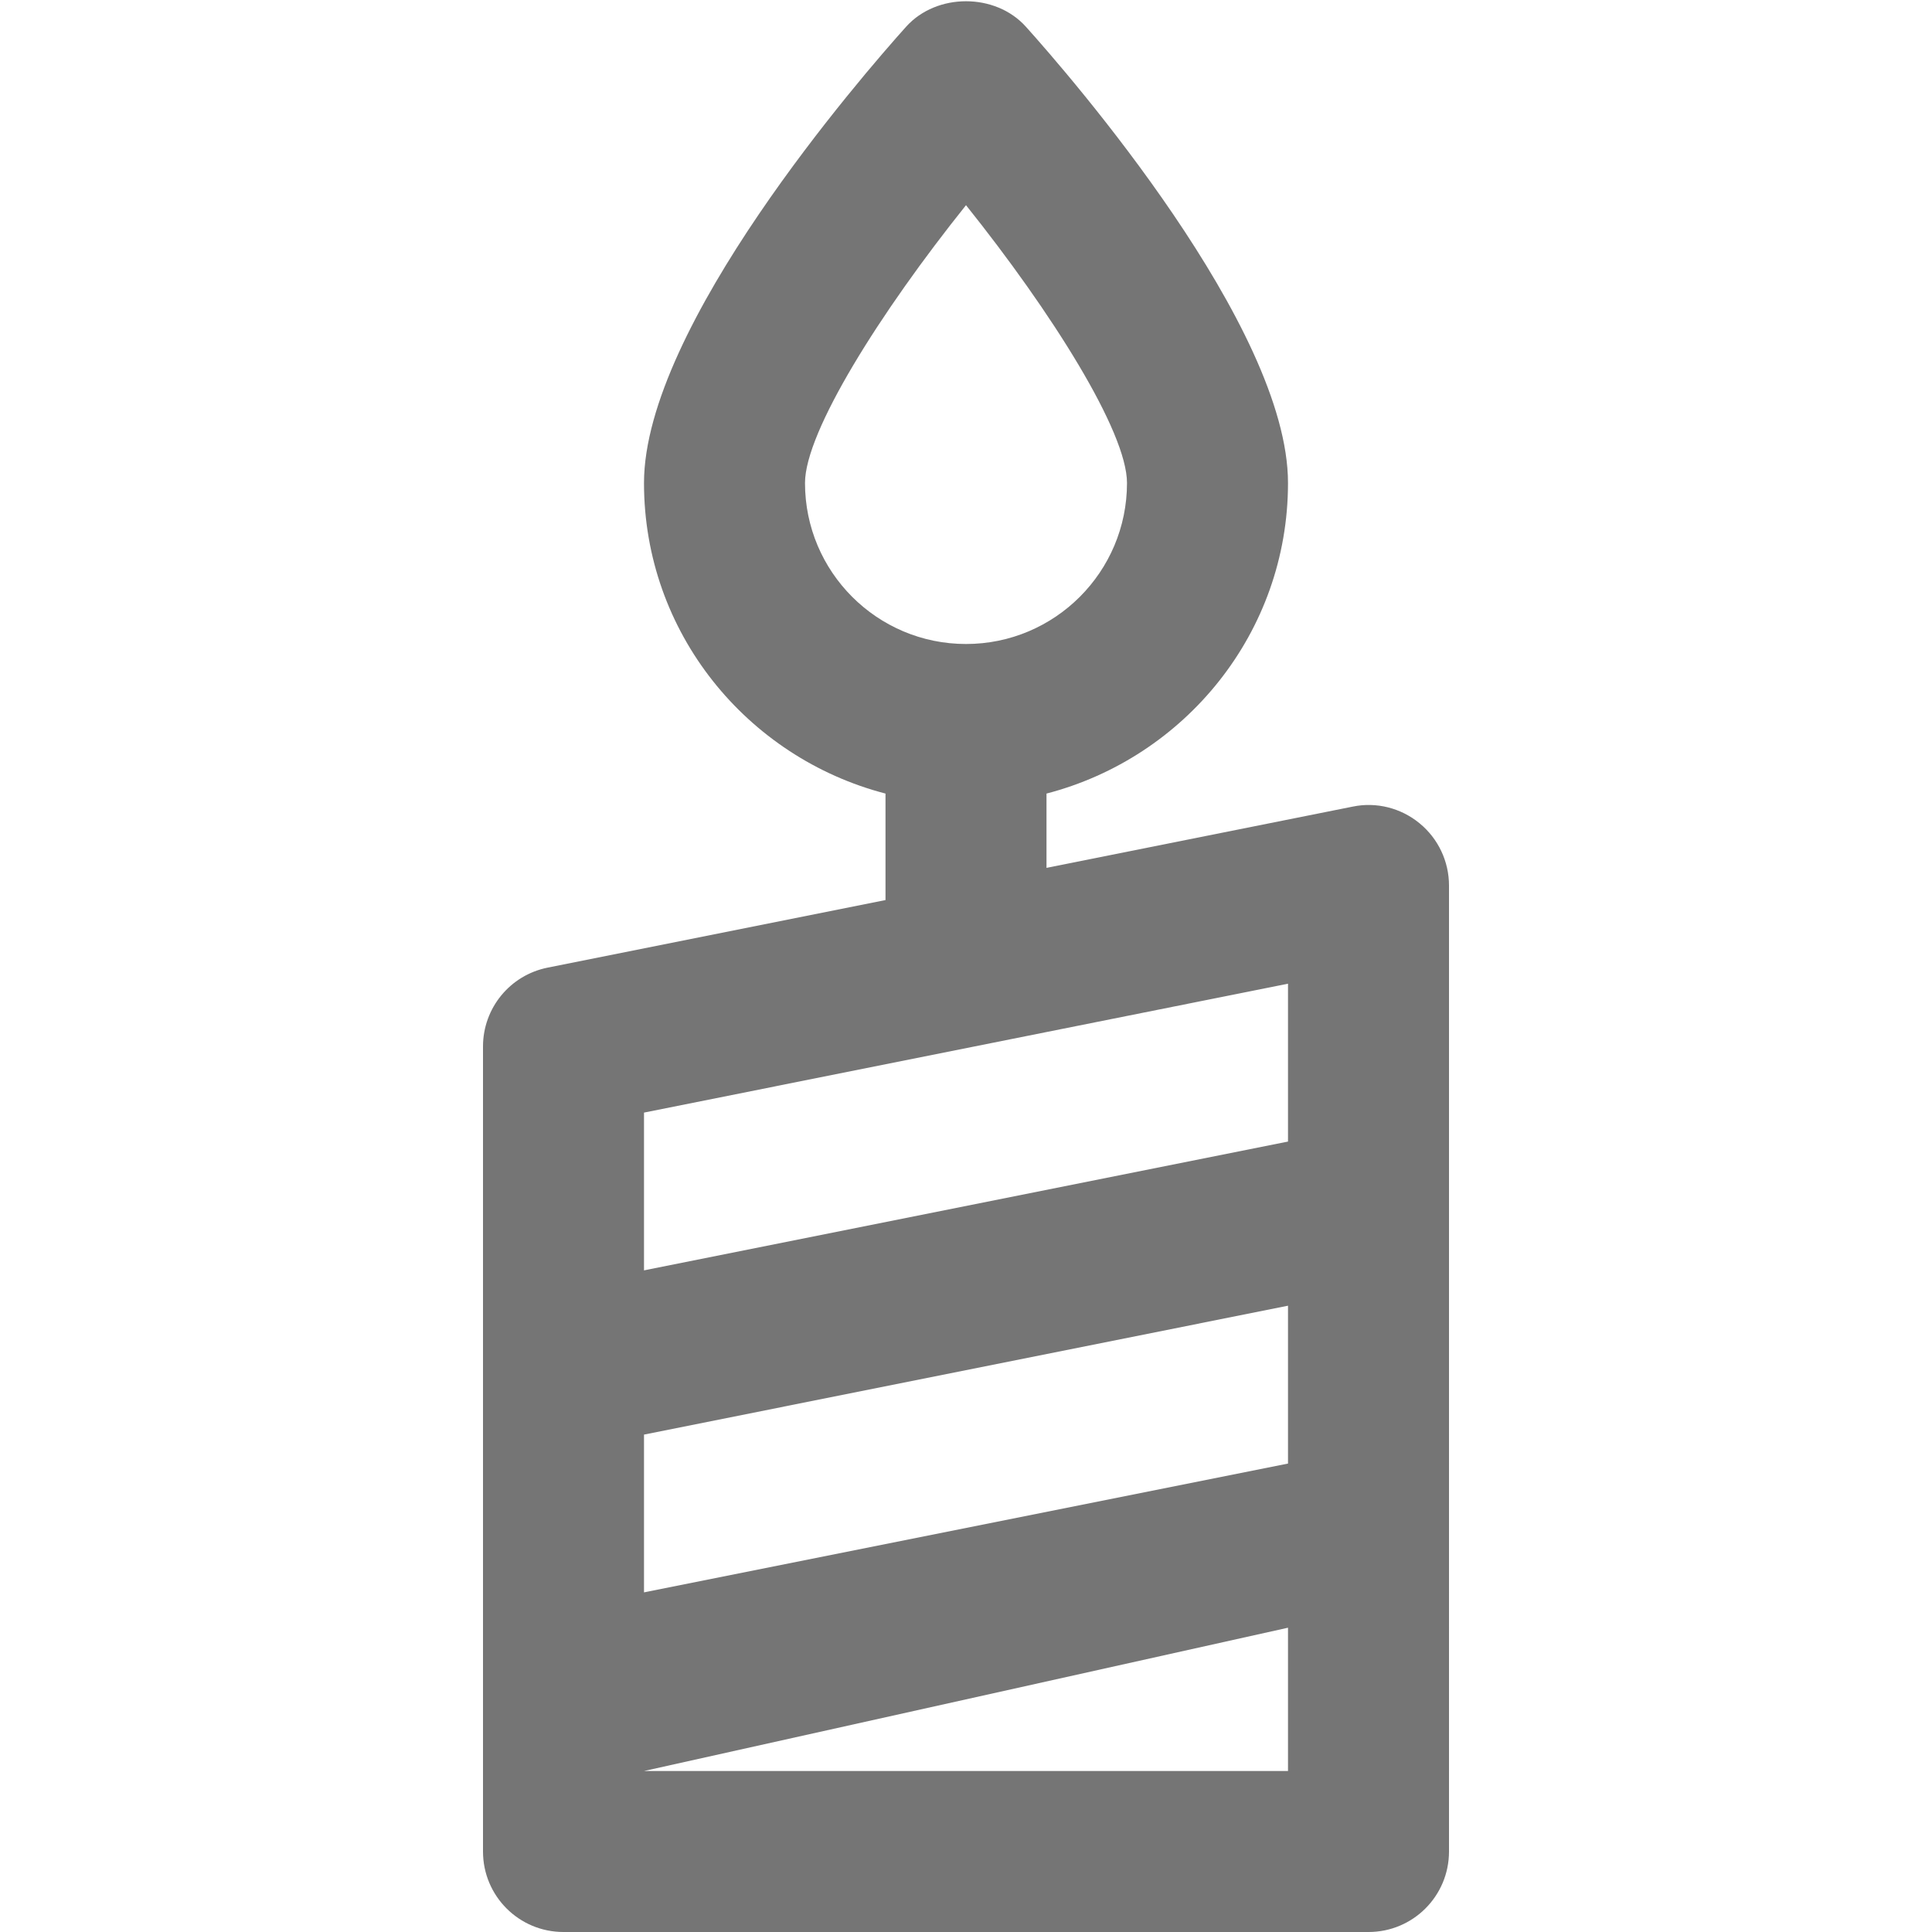 <?xml version="1.0" encoding="iso-8859-1"?>
<!-- Generator: Adobe Illustrator 16.0.0, SVG Export Plug-In . SVG Version: 6.00 Build 0)  -->
<!DOCTYPE svg PUBLIC "-//W3C//DTD SVG 1.1//EN" "http://www.w3.org/Graphics/SVG/1.1/DTD/svg11.dtd">
<svg version="1.1" xmlns="http://www.w3.org/2000/svg" xmlns:xlink="http://www.w3.org/1999/xlink" x="0px" y="0px" width="24px"
	 height="24px" viewBox="0 0 24 24" style="enable-background:new 0 0 24 24;" xml:space="preserve">
<g id="Frame_-_24px">
	<rect x="0.001" style="fill:none;" width="24.001" height="24.002"/>
</g>
<g id="Line_Icons">
	<path style="fill:#757575;" d="M17.634,10.227c-0.231-0.19-0.537-0.268-0.83-0.207L13,10.781V9.858c1.721-0.447,3-2,3-3.858
		c0-1.941-2.712-5.063-3.256-5.668c-0.379-0.422-1.109-0.422-1.488,0C10.712,0.938,8,4.059,8,6c0,1.858,1.279,3.411,3,3.858v1.323
		L6.804,12.02C6.336,12.113,6,12.523,6,13v10c0,0.553,0.447,1,1,1h10c0.553,0,1-0.447,1-1V11C18,10.7,17.865,10.416,17.634,10.227z
		 M10,6c0-0.638,0.939-2.126,2-3.451C13.061,3.874,14,5.362,14,6c0,1.104-0.896,2-2,2S10,7.104,10,6z M16,18.181l-8,1.6v-1.96
		l8-1.601V18.181z M16,12.22v1.961l-8,1.6v-1.96L16,12.22z M16,20.22V22H8L16,20.22z"/>
</g>
</svg>
